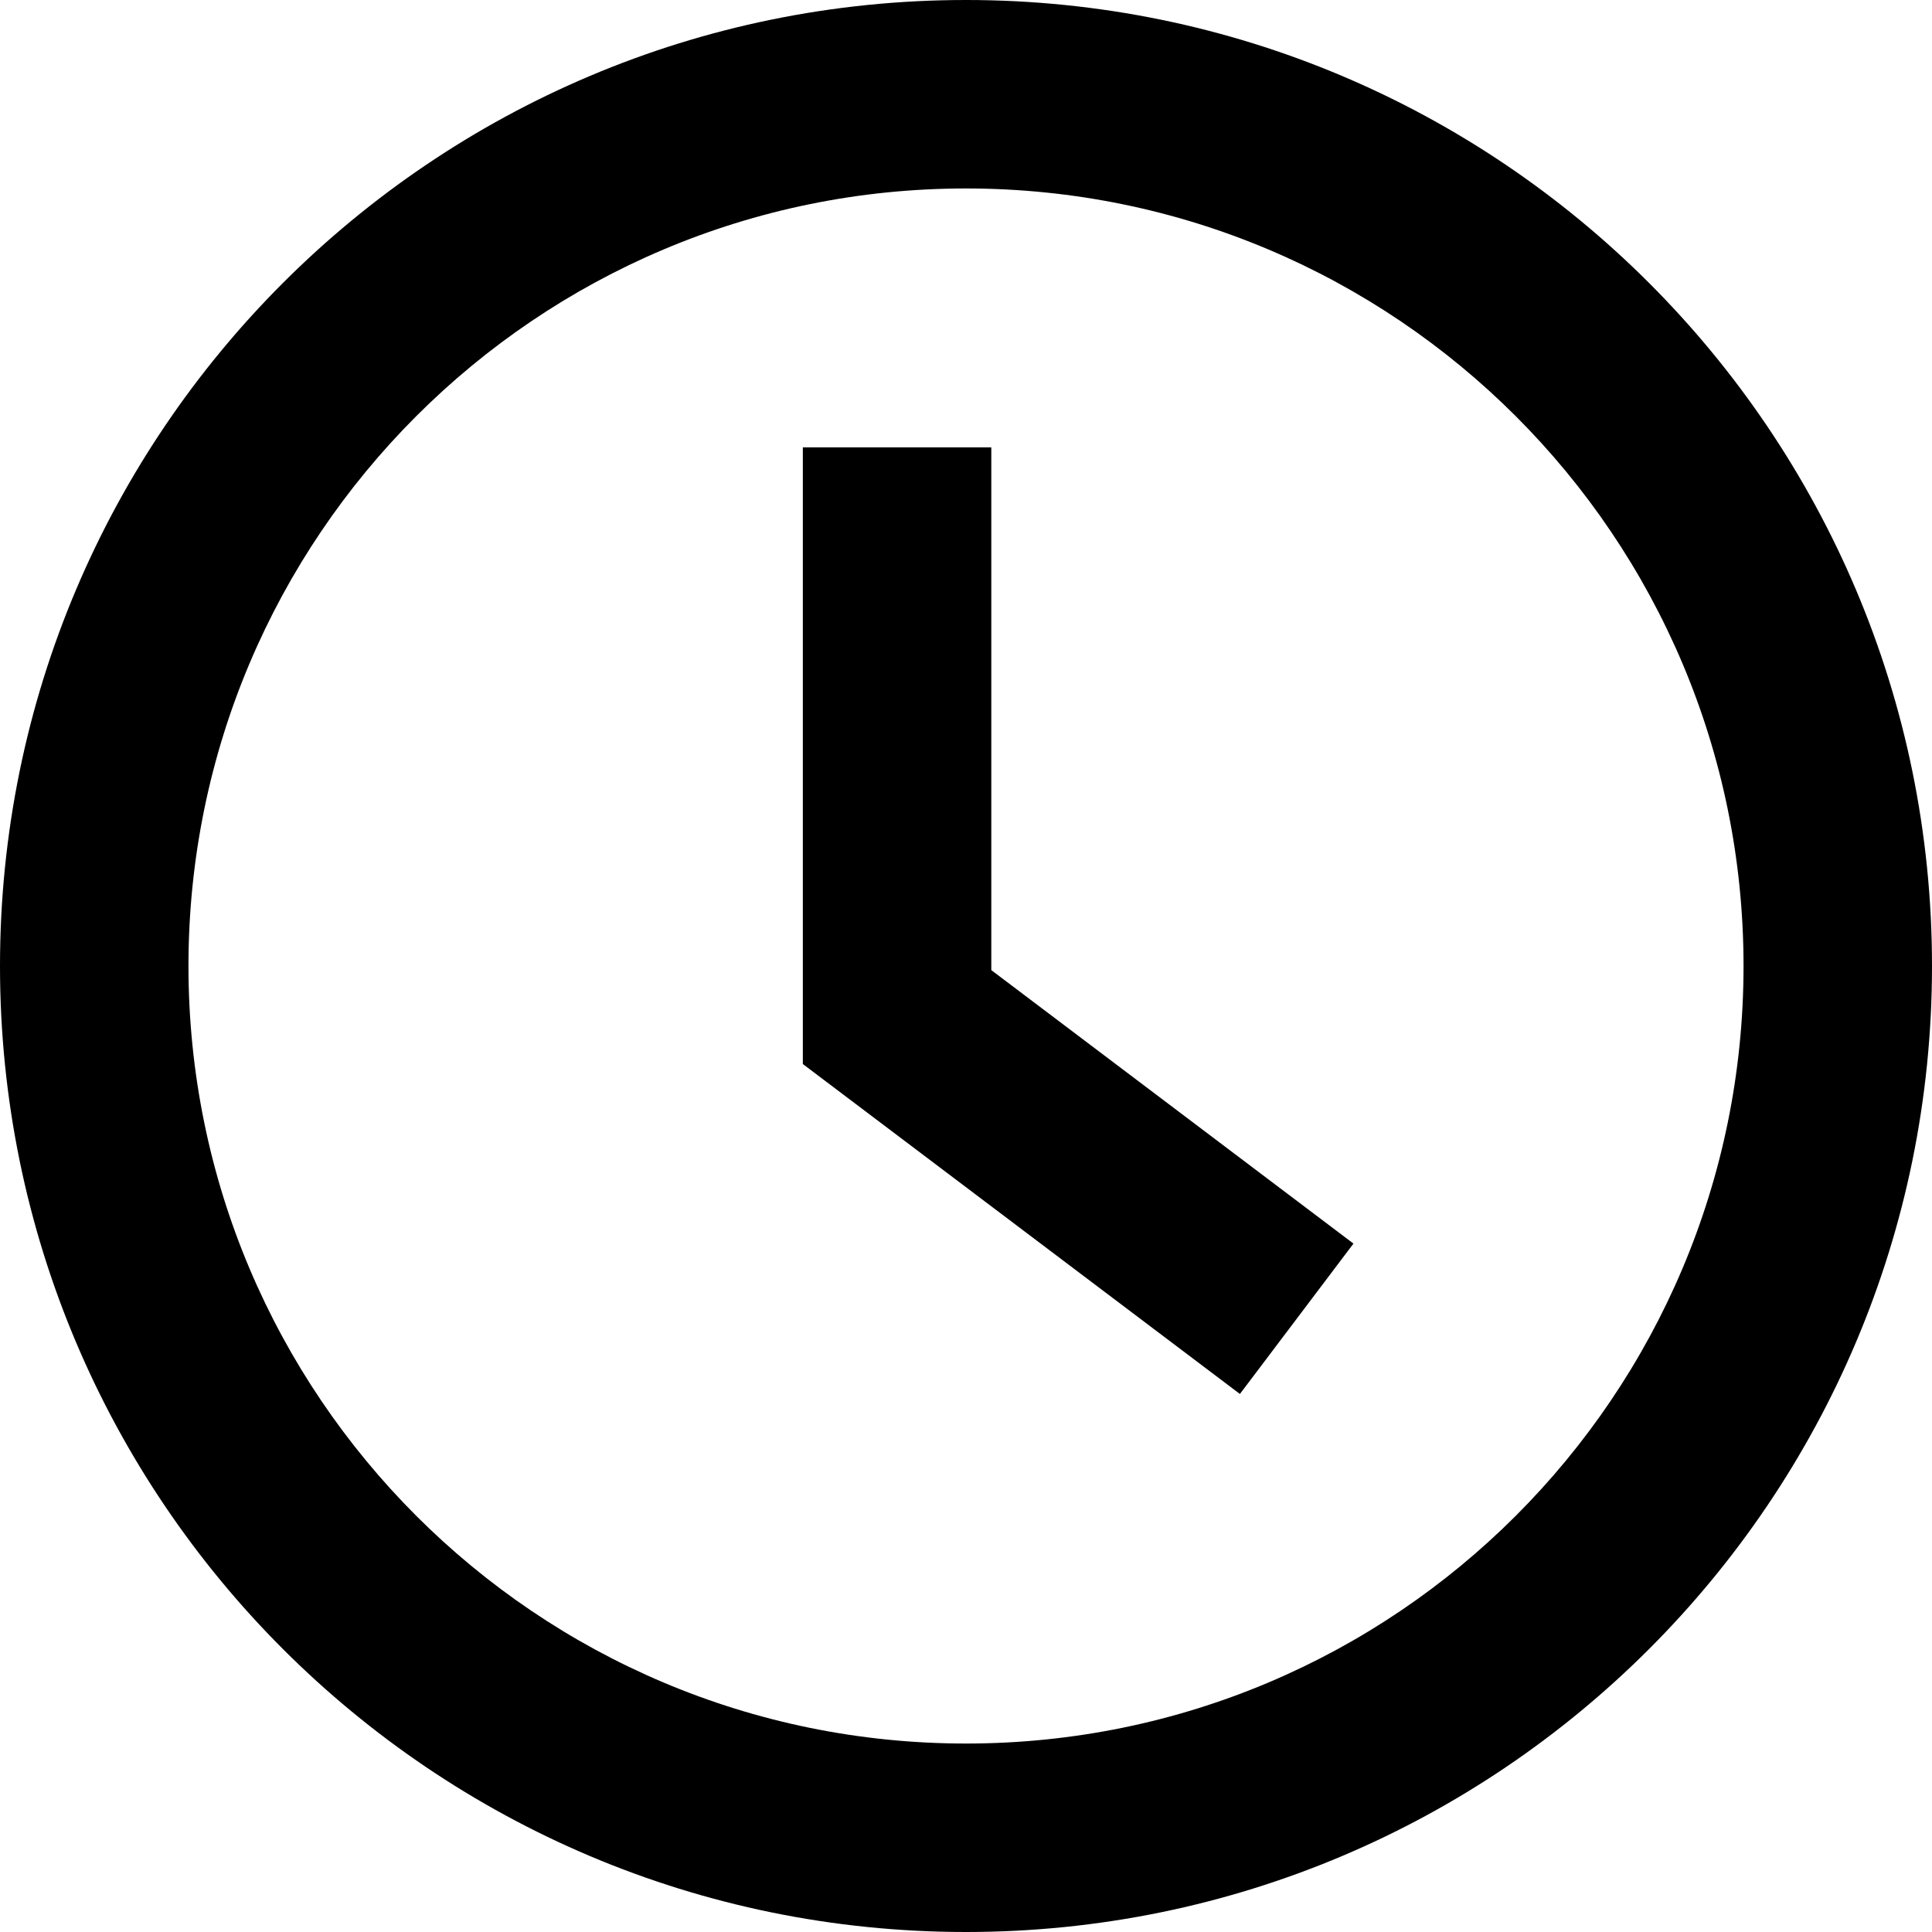 <svg width="31" height="31" xmlns="http://www.w3.org/2000/svg"><path d="M15.5 3.024C8.61 3.024 3.024 8.61 3.024 15.5c0 6.89 5.586 12.476 12.476 12.476 6.89 0 12.476-5.586 12.476-12.476 0-6.89-5.586-12.476-12.476-12.476zM15.5 0C24.06 0 31 6.94 31 15.5 31 24.06 24.06 31 15.5 31 6.94 31 0 24.06 0 15.5 0 6.94 6.94 0 15.5 0zm6.217 19.954l-1.822 2.413-7.013-5.294V7.178h3.024v8.388l5.811 4.388z"/></svg>